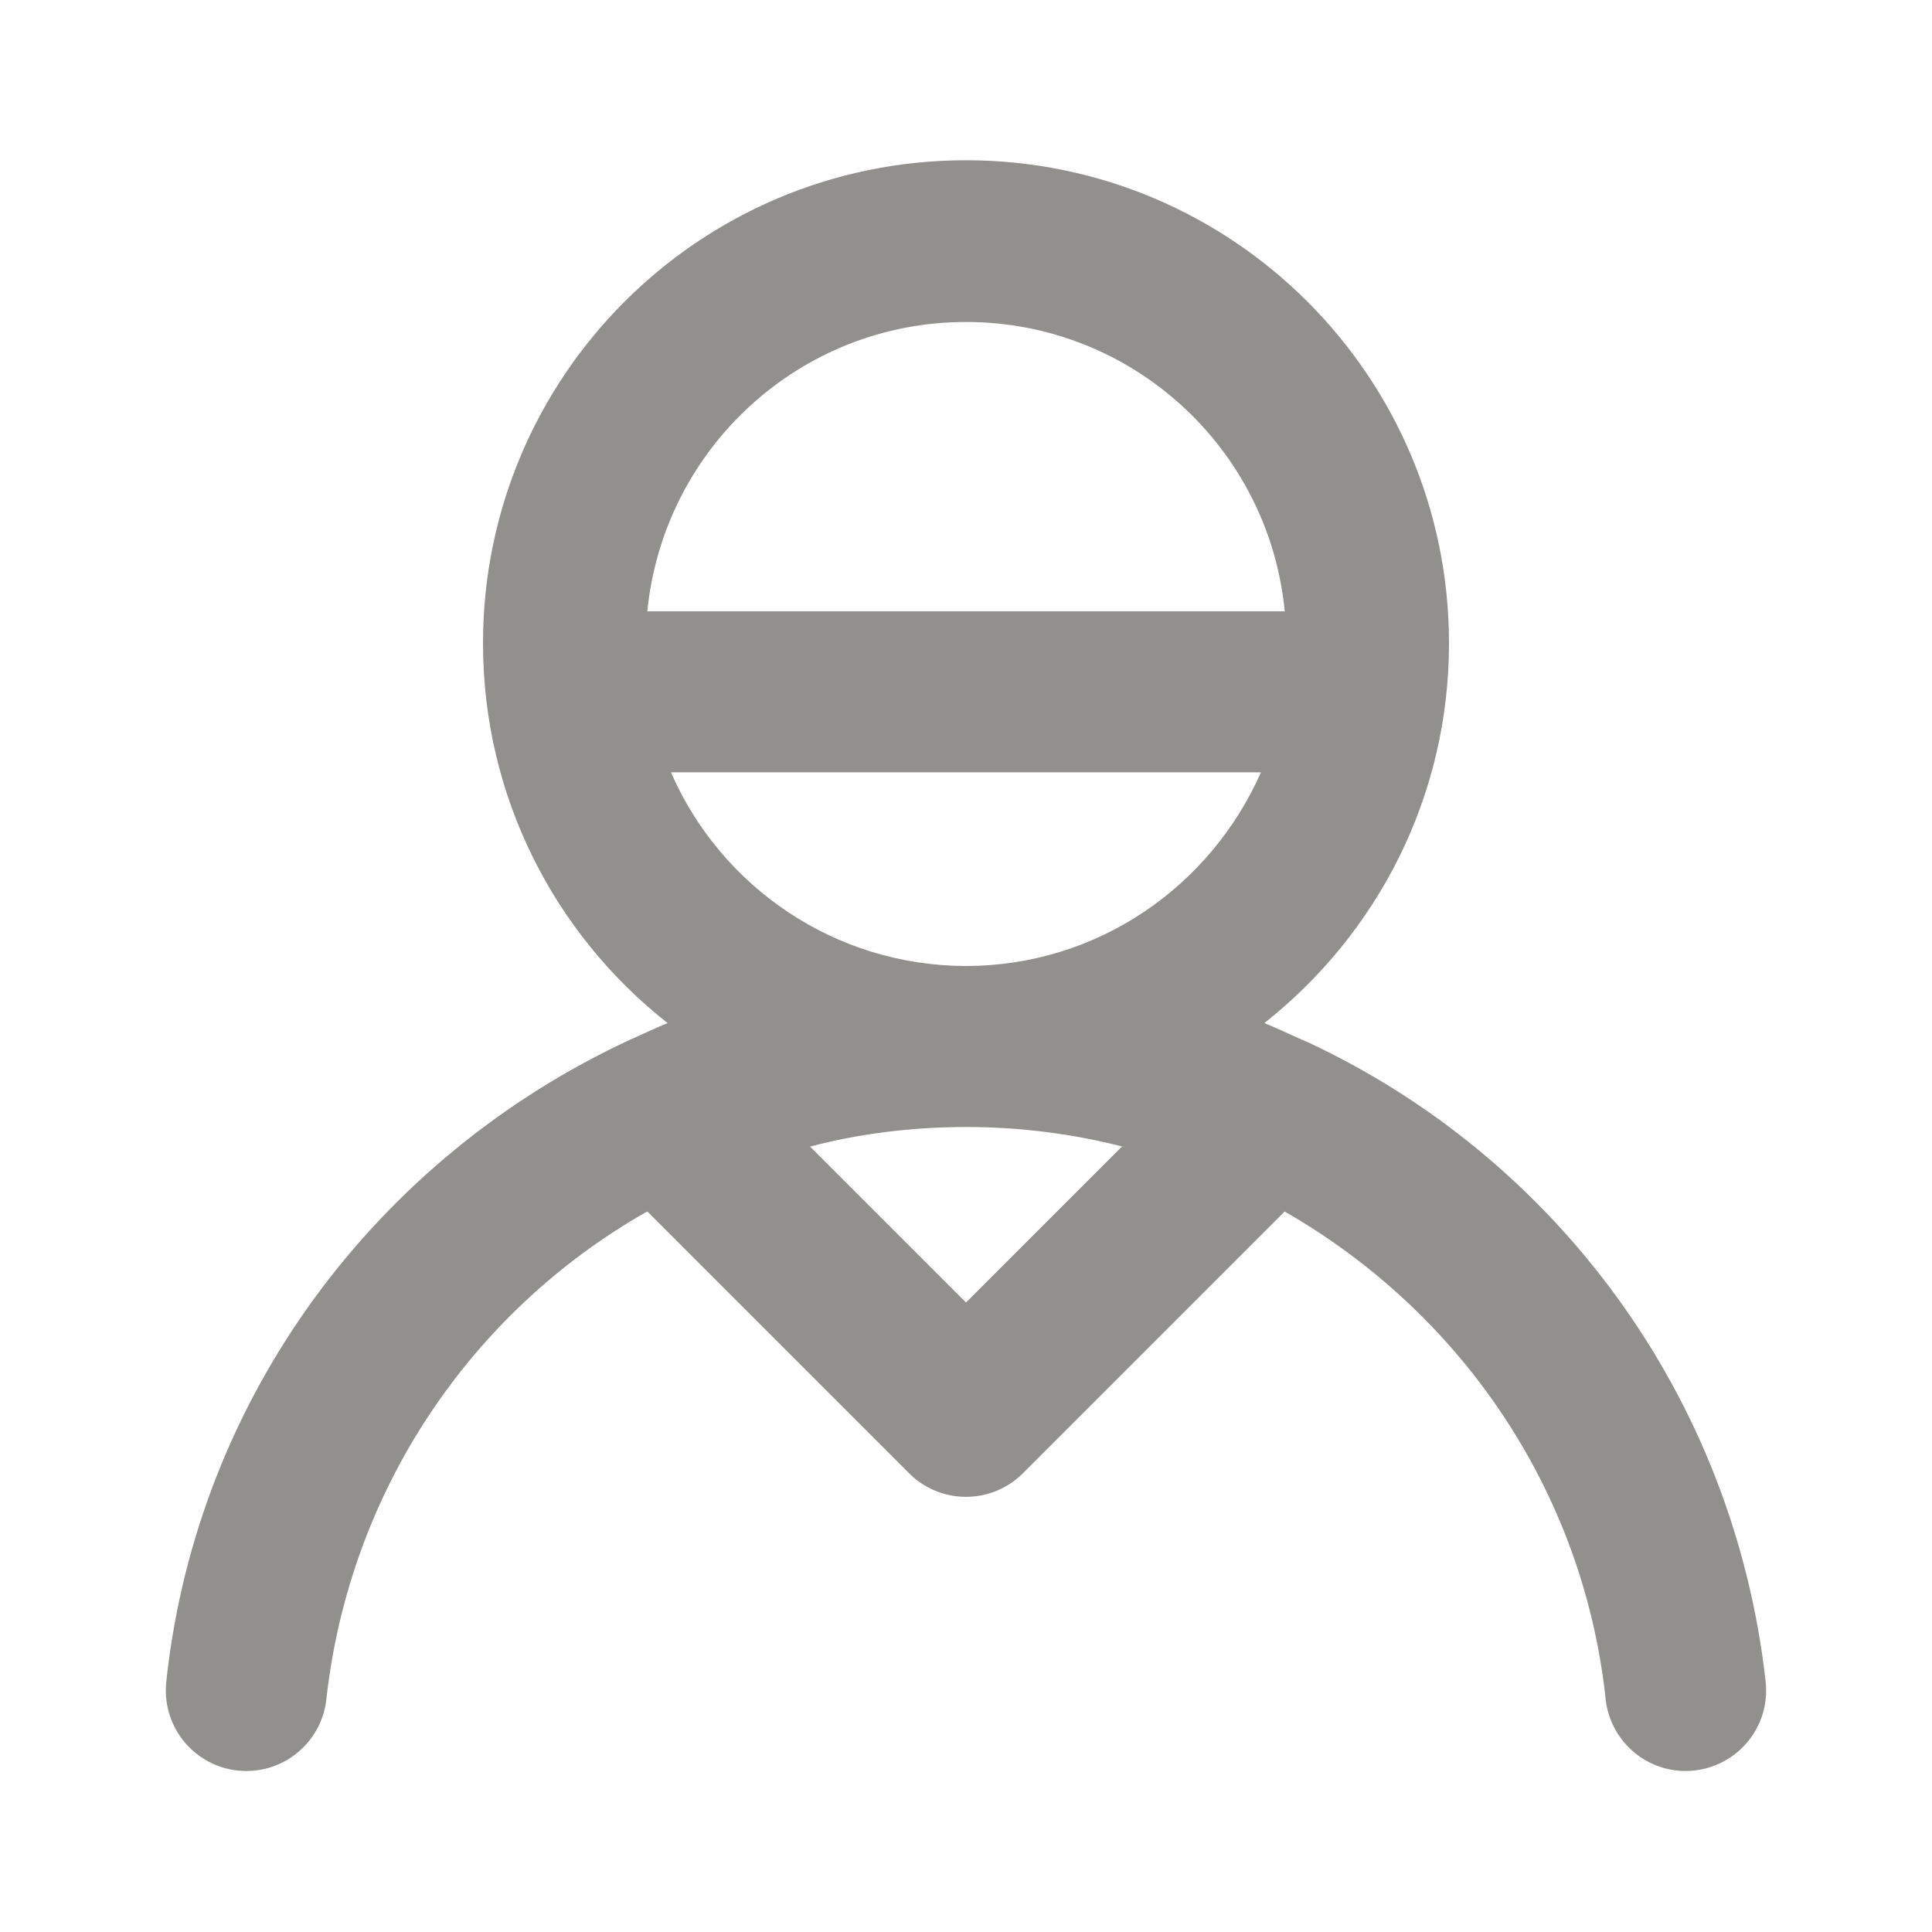 <!-- Generated by IcoMoon.io -->
<svg version="1.1" xmlns="http://www.w3.org/2000/svg" width="280" height="280" viewBox="0 0 280 280">
<title>ul-user-nurse</title>
<path fill="#91908d" d="M188.702 150.69c-0.213-0.095-0.411-0.197-0.628-0.278-1.606-0.725-3.196-1.482-4.839-2.135 16.361-12.933 26.765-32.777 26.765-55.052 0-38.66-31.34-70-70-70s-70 31.34-70 70c0 22.275 10.404 42.12 26.618 54.94l0.147 0.112c-1.643 0.653-3.233 1.41-4.839 2.135-0.217 0.081-0.415 0.182-0.628 0.278-36.623 17-62.56 51.533-67.147 92.519l-0.048 0.526c-0.044 0.38-0.069 0.819-0.069 1.265 0 6.444 5.223 11.667 11.667 11.667 5.998 0 10.939-4.526 11.593-10.349l0.005-0.053c3.394-30.42 21.067-56.092 46.067-70.445l0.451-0.239 37.934 37.934c2.111 2.112 5.027 3.418 8.249 3.418s6.138-1.306 8.249-3.418l37.933-37.934c25.451 14.592 43.125 40.264 46.48 70.263l0.038 0.42c0.658 5.87 5.59 10.394 11.58 10.402h0.001c0.452-0 0.898-0.025 1.336-0.073l-0.055 0.005c5.876-0.66 10.402-5.601 10.402-11.599 0-0.445-0.025-0.885-0.074-1.317l0.005 0.053c-4.635-41.513-30.572-76.046-66.48-92.747l-0.715-0.299zM93.812 88.599c2.354-23.632 22.134-41.935 46.188-41.935s43.834 18.303 46.173 41.741l0.016 0.194zM140 188.769l-22.598-22.598c6.782-1.803 14.569-2.838 22.598-2.838s15.815 1.035 23.234 2.979l-0.636-0.142zM140 140c-19.024-0.031-35.377-11.432-42.63-27.769l-0.118-0.297h85.496c-7.371 16.635-23.725 28.036-42.744 28.067h-0.004z"></path>
</svg>
